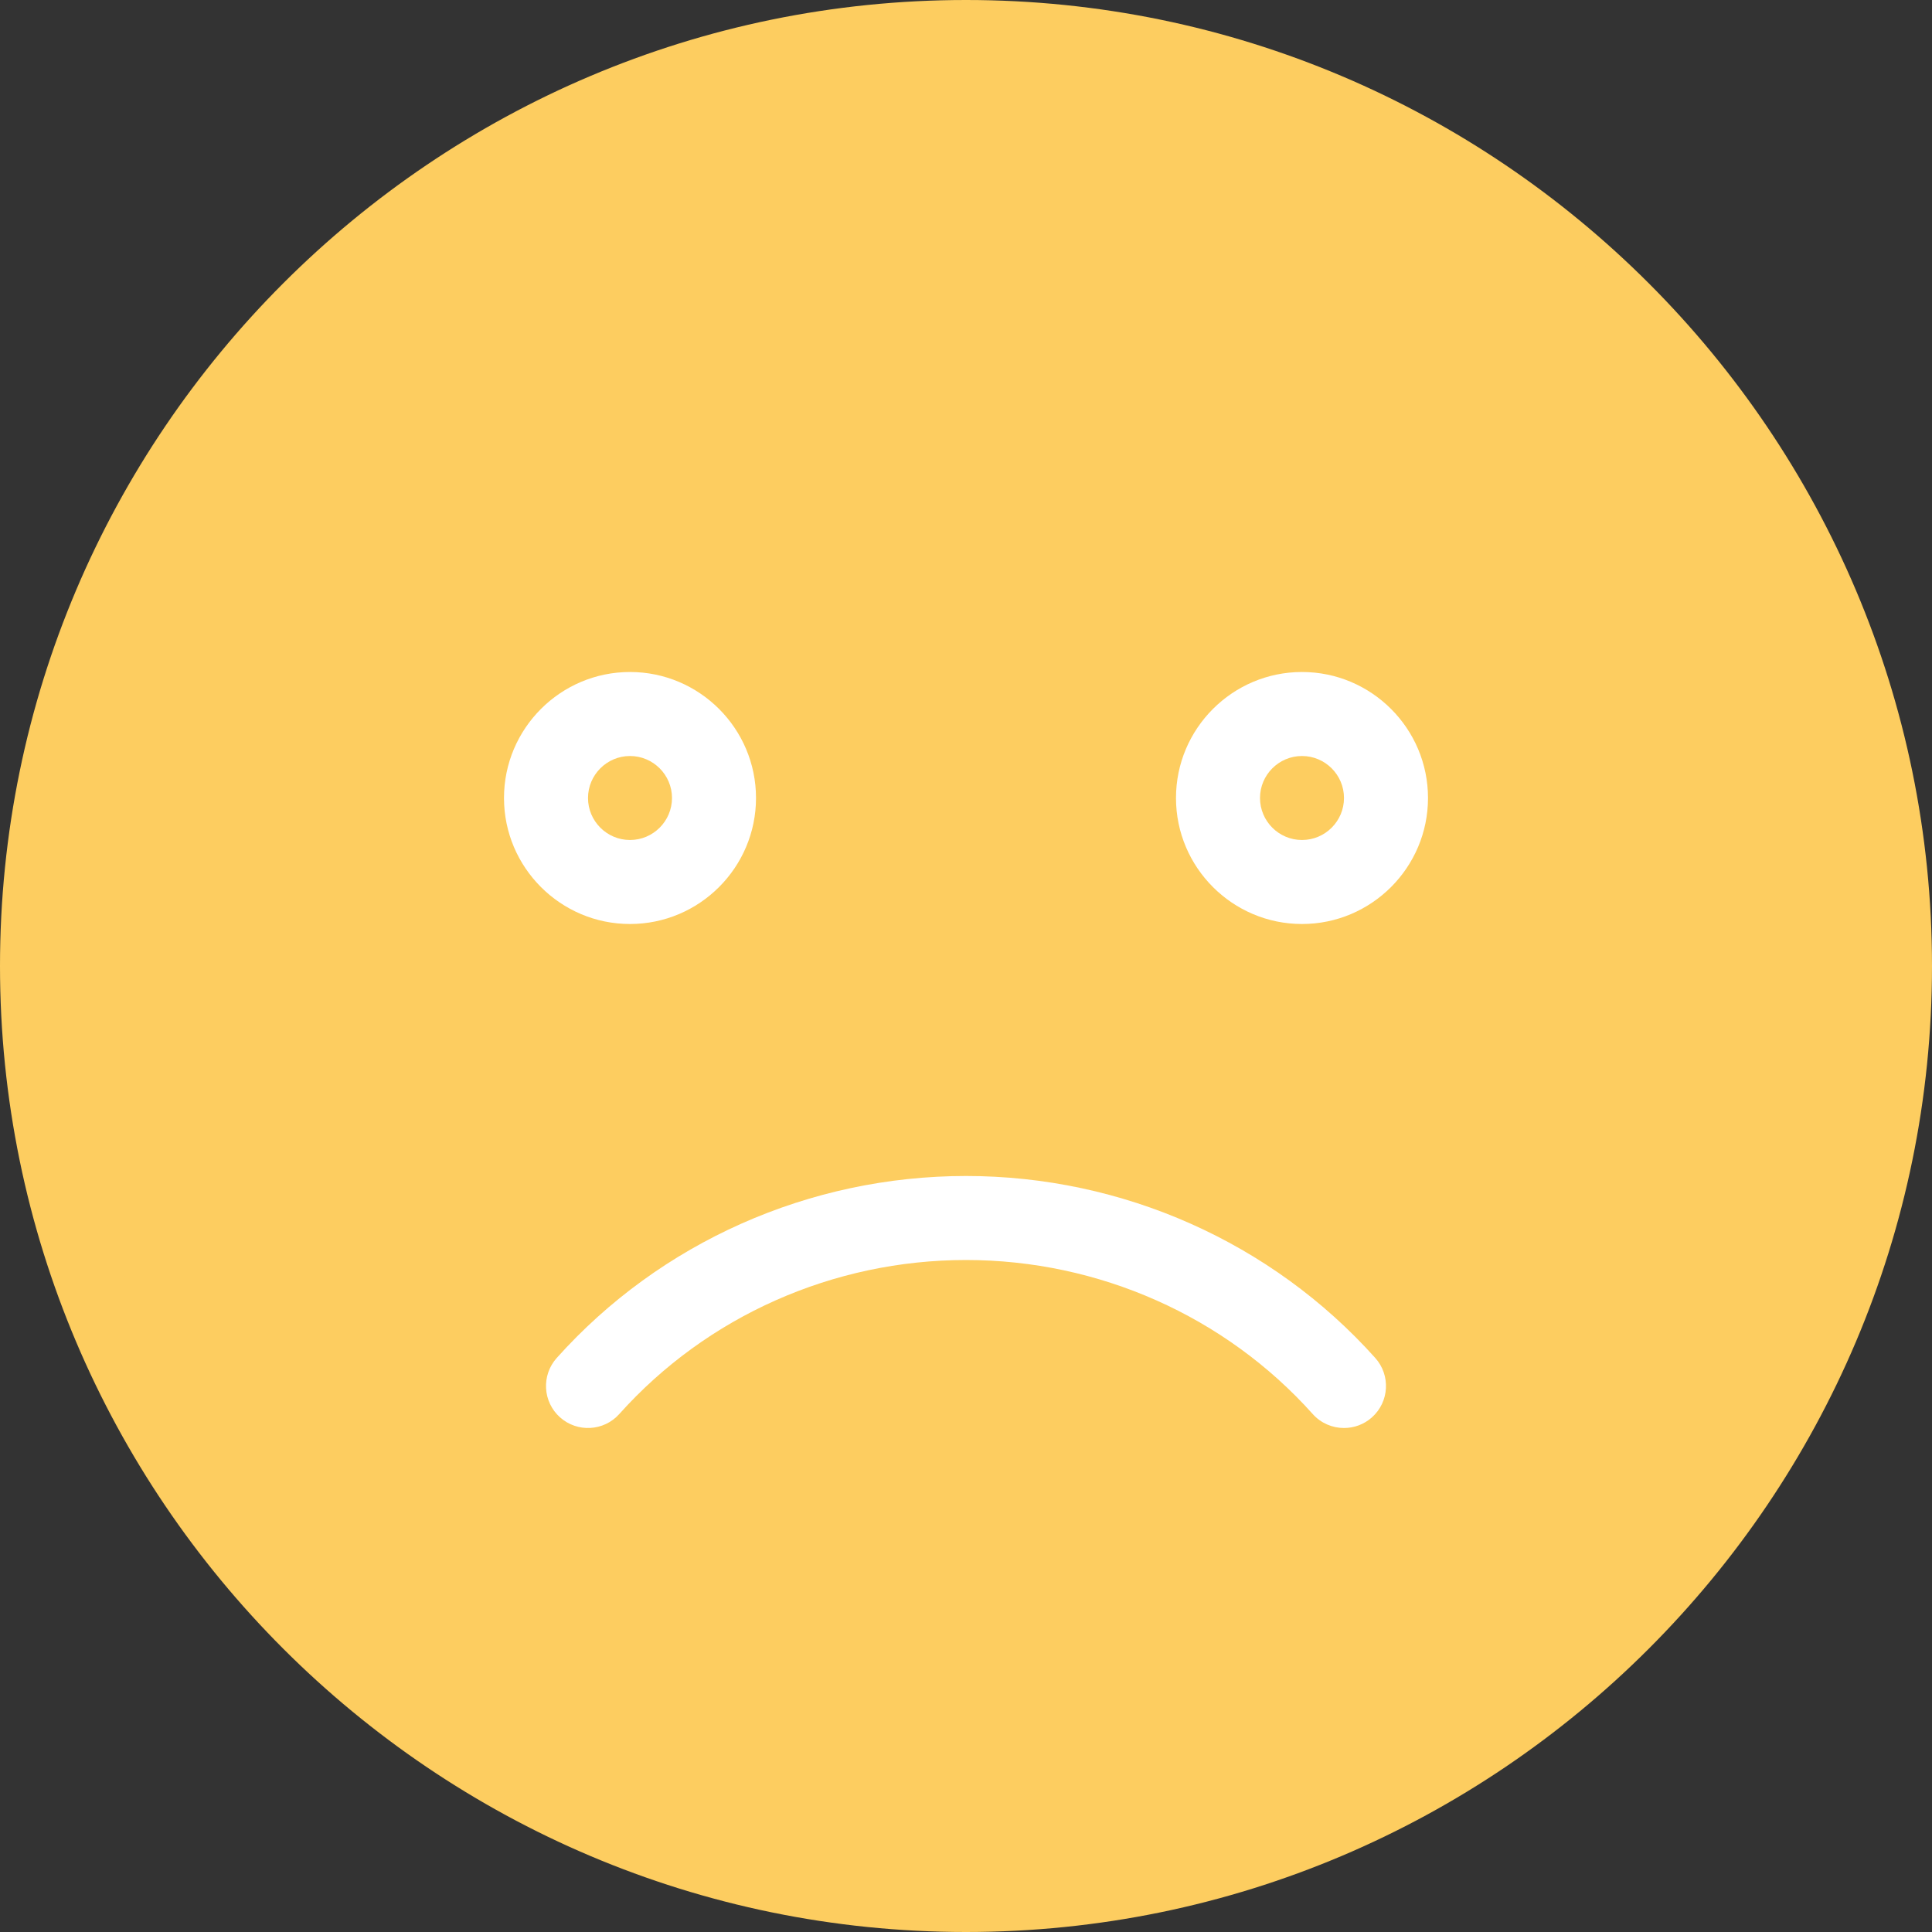 <svg width="68" height="68" viewBox="0 0 68 68" fill="none" xmlns="http://www.w3.org/2000/svg">
<rect x="0" y="0" width="68" height="68" fill="#333333" stroke="none"/>
<path d="M34 0C15.253 0 0 15.253 0 34C0 52.747 15.253 68 34 68C52.749 68 68 52.747 68 34C68 15.253 52.749 0 34 0ZM34 65.043C16.882 65.043 2.957 51.118 2.957 34C2.957 16.882 16.882 2.957 34 2.957C51.117 2.957 65.043 16.882 65.043 34C65.043 51.118 51.117 65.043 34 65.043Z" fill="#FDCD60"/>
<ellipse cx="34.829" cy="34" rx="32.342" ry="32.342" fill="#FDCD60"/>
<path d="M26.609 28.087C26.609 25.642 24.619 23.652 22.174 23.652C19.729 23.652 17.739 25.642 17.739 28.087C17.739 30.532 19.729 32.522 22.174 32.522C24.619 32.522 26.609 30.532 26.609 28.087ZM20.696 28.087C20.696 27.273 21.36 26.609 22.174 26.609C22.989 26.609 23.652 27.273 23.652 28.087C23.652 28.901 22.989 29.565 22.174 29.565C21.36 29.565 20.696 28.901 20.696 28.087Z" fill="white"/>
<path d="M45.826 23.652C43.381 23.652 41.391 25.642 41.391 28.087C41.391 30.532 43.381 32.522 45.826 32.522C48.271 32.522 50.261 30.532 50.261 28.087C50.261 25.642 48.271 23.652 45.826 23.652ZM45.826 29.565C45.01 29.565 44.348 28.901 44.348 28.087C44.348 27.273 45.01 26.609 45.826 26.609C46.642 26.609 47.304 27.273 47.304 28.087C47.304 28.901 46.642 29.565 45.826 29.565Z" fill="white"/>
<path d="M34 41.391C28.489 41.391 23.238 43.725 19.594 47.797C19.05 48.406 19.102 49.34 19.709 49.884C20.319 50.429 21.253 50.376 21.797 49.769C24.881 46.323 29.329 44.348 34 44.348C38.671 44.348 43.119 46.323 46.203 49.769C46.494 50.095 46.899 50.261 47.304 50.261C47.655 50.261 48.009 50.137 48.29 49.884C48.898 49.34 48.95 48.406 48.406 47.797C44.762 43.727 39.512 41.391 34 41.391Z" fill="white"/>
</svg>
